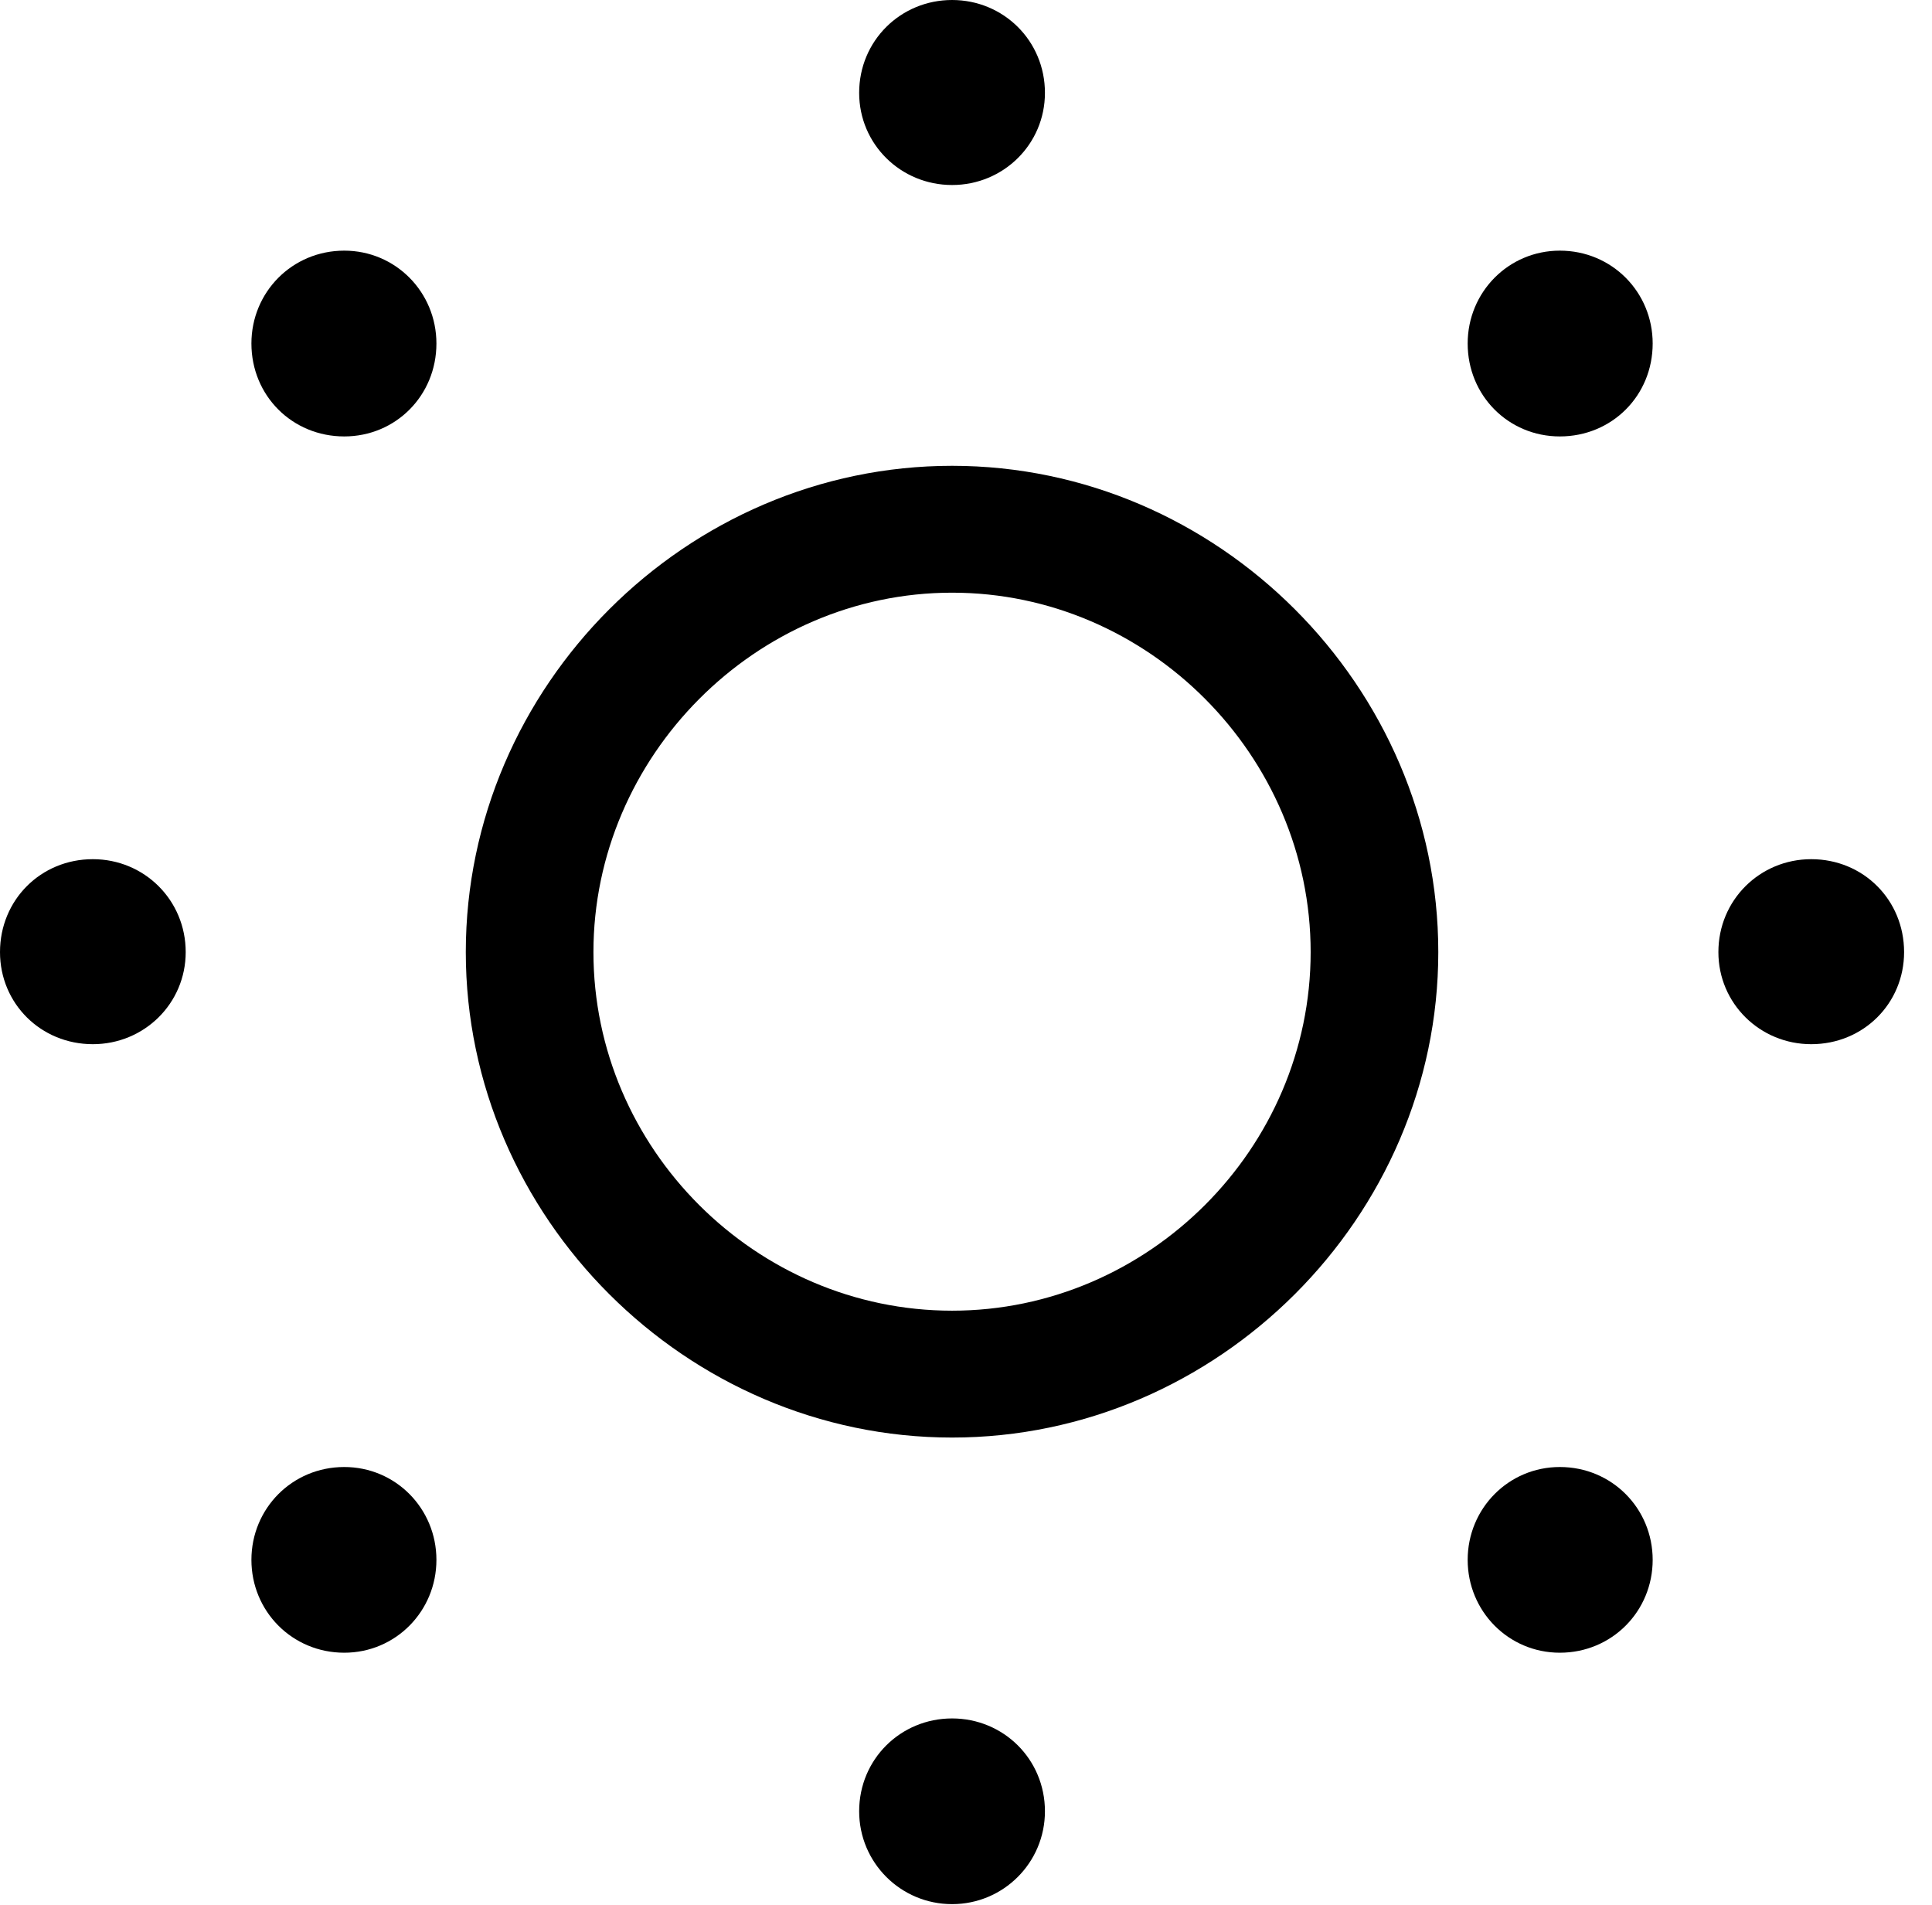 <svg version="1.1" xmlns="http://www.w3.org/2000/svg" xmlns:xlink="http://www.w3.org/1999/xlink" width="24.99" height="24.639" viewBox="0 0 24.99 24.639">
 <g>
  <rect height="24.639" opacity="0" width="24.99" x="0" y="0"/>
  <path d="M12.315 2.393C12.979 2.393 13.516 1.865 13.516 1.201C13.516 0.527 12.979 0 12.315 0C11.65 0 11.113 0.527 11.113 1.201C11.113 1.865 11.65 2.393 12.315 2.393ZM20.176 5.645C20.85 5.645 21.377 5.117 21.377 4.443C21.377 3.779 20.85 3.242 20.176 3.242C19.512 3.242 18.984 3.779 18.984 4.443C18.984 5.117 19.512 5.645 20.176 5.645ZM23.428 13.506C24.102 13.506 24.629 12.979 24.629 12.315C24.629 11.641 24.102 11.113 23.428 11.113C22.764 11.113 22.227 11.641 22.227 12.315C22.227 12.979 22.764 13.506 23.428 13.506ZM20.176 21.377C20.85 21.377 21.377 20.84 21.377 20.176C21.377 19.512 20.85 18.975 20.176 18.975C19.512 18.975 18.984 19.512 18.984 20.176C18.984 20.84 19.512 21.377 20.176 21.377ZM12.315 24.629C12.979 24.629 13.516 24.092 13.516 23.428C13.516 22.754 12.979 22.227 12.315 22.227C11.65 22.227 11.113 22.754 11.113 23.428C11.113 24.092 11.65 24.629 12.315 24.629ZM4.453 21.377C5.117 21.377 5.645 20.84 5.645 20.176C5.645 19.512 5.117 18.975 4.453 18.975C3.779 18.975 3.252 19.512 3.252 20.176C3.252 20.84 3.779 21.377 4.453 21.377ZM1.201 13.506C1.865 13.506 2.402 12.979 2.402 12.315C2.402 11.641 1.865 11.113 1.201 11.113C0.527 11.113 0 11.641 0 12.315C0 12.979 0.527 13.506 1.201 13.506ZM4.453 5.645C5.117 5.645 5.645 5.117 5.645 4.443C5.645 3.779 5.117 3.242 4.453 3.242C3.779 3.242 3.252 3.779 3.252 4.443C3.252 5.117 3.779 5.645 4.453 5.645Z" fill="currentColor"/>
  <path d="M12.315 18.594C15.752 18.594 18.604 15.742 18.604 12.315C18.604 8.877 15.752 6.025 12.315 6.025C8.877 6.025 6.025 8.877 6.025 12.315C6.025 15.742 8.877 18.594 12.315 18.594ZM12.315 16.953C9.775 16.953 7.676 14.854 7.676 12.315C7.676 9.785 9.775 7.666 12.315 7.666C14.854 7.666 16.953 9.775 16.953 12.315C16.953 14.854 14.854 16.953 12.315 16.953Z" fill="currentColor"/>
 </g>
</svg>
